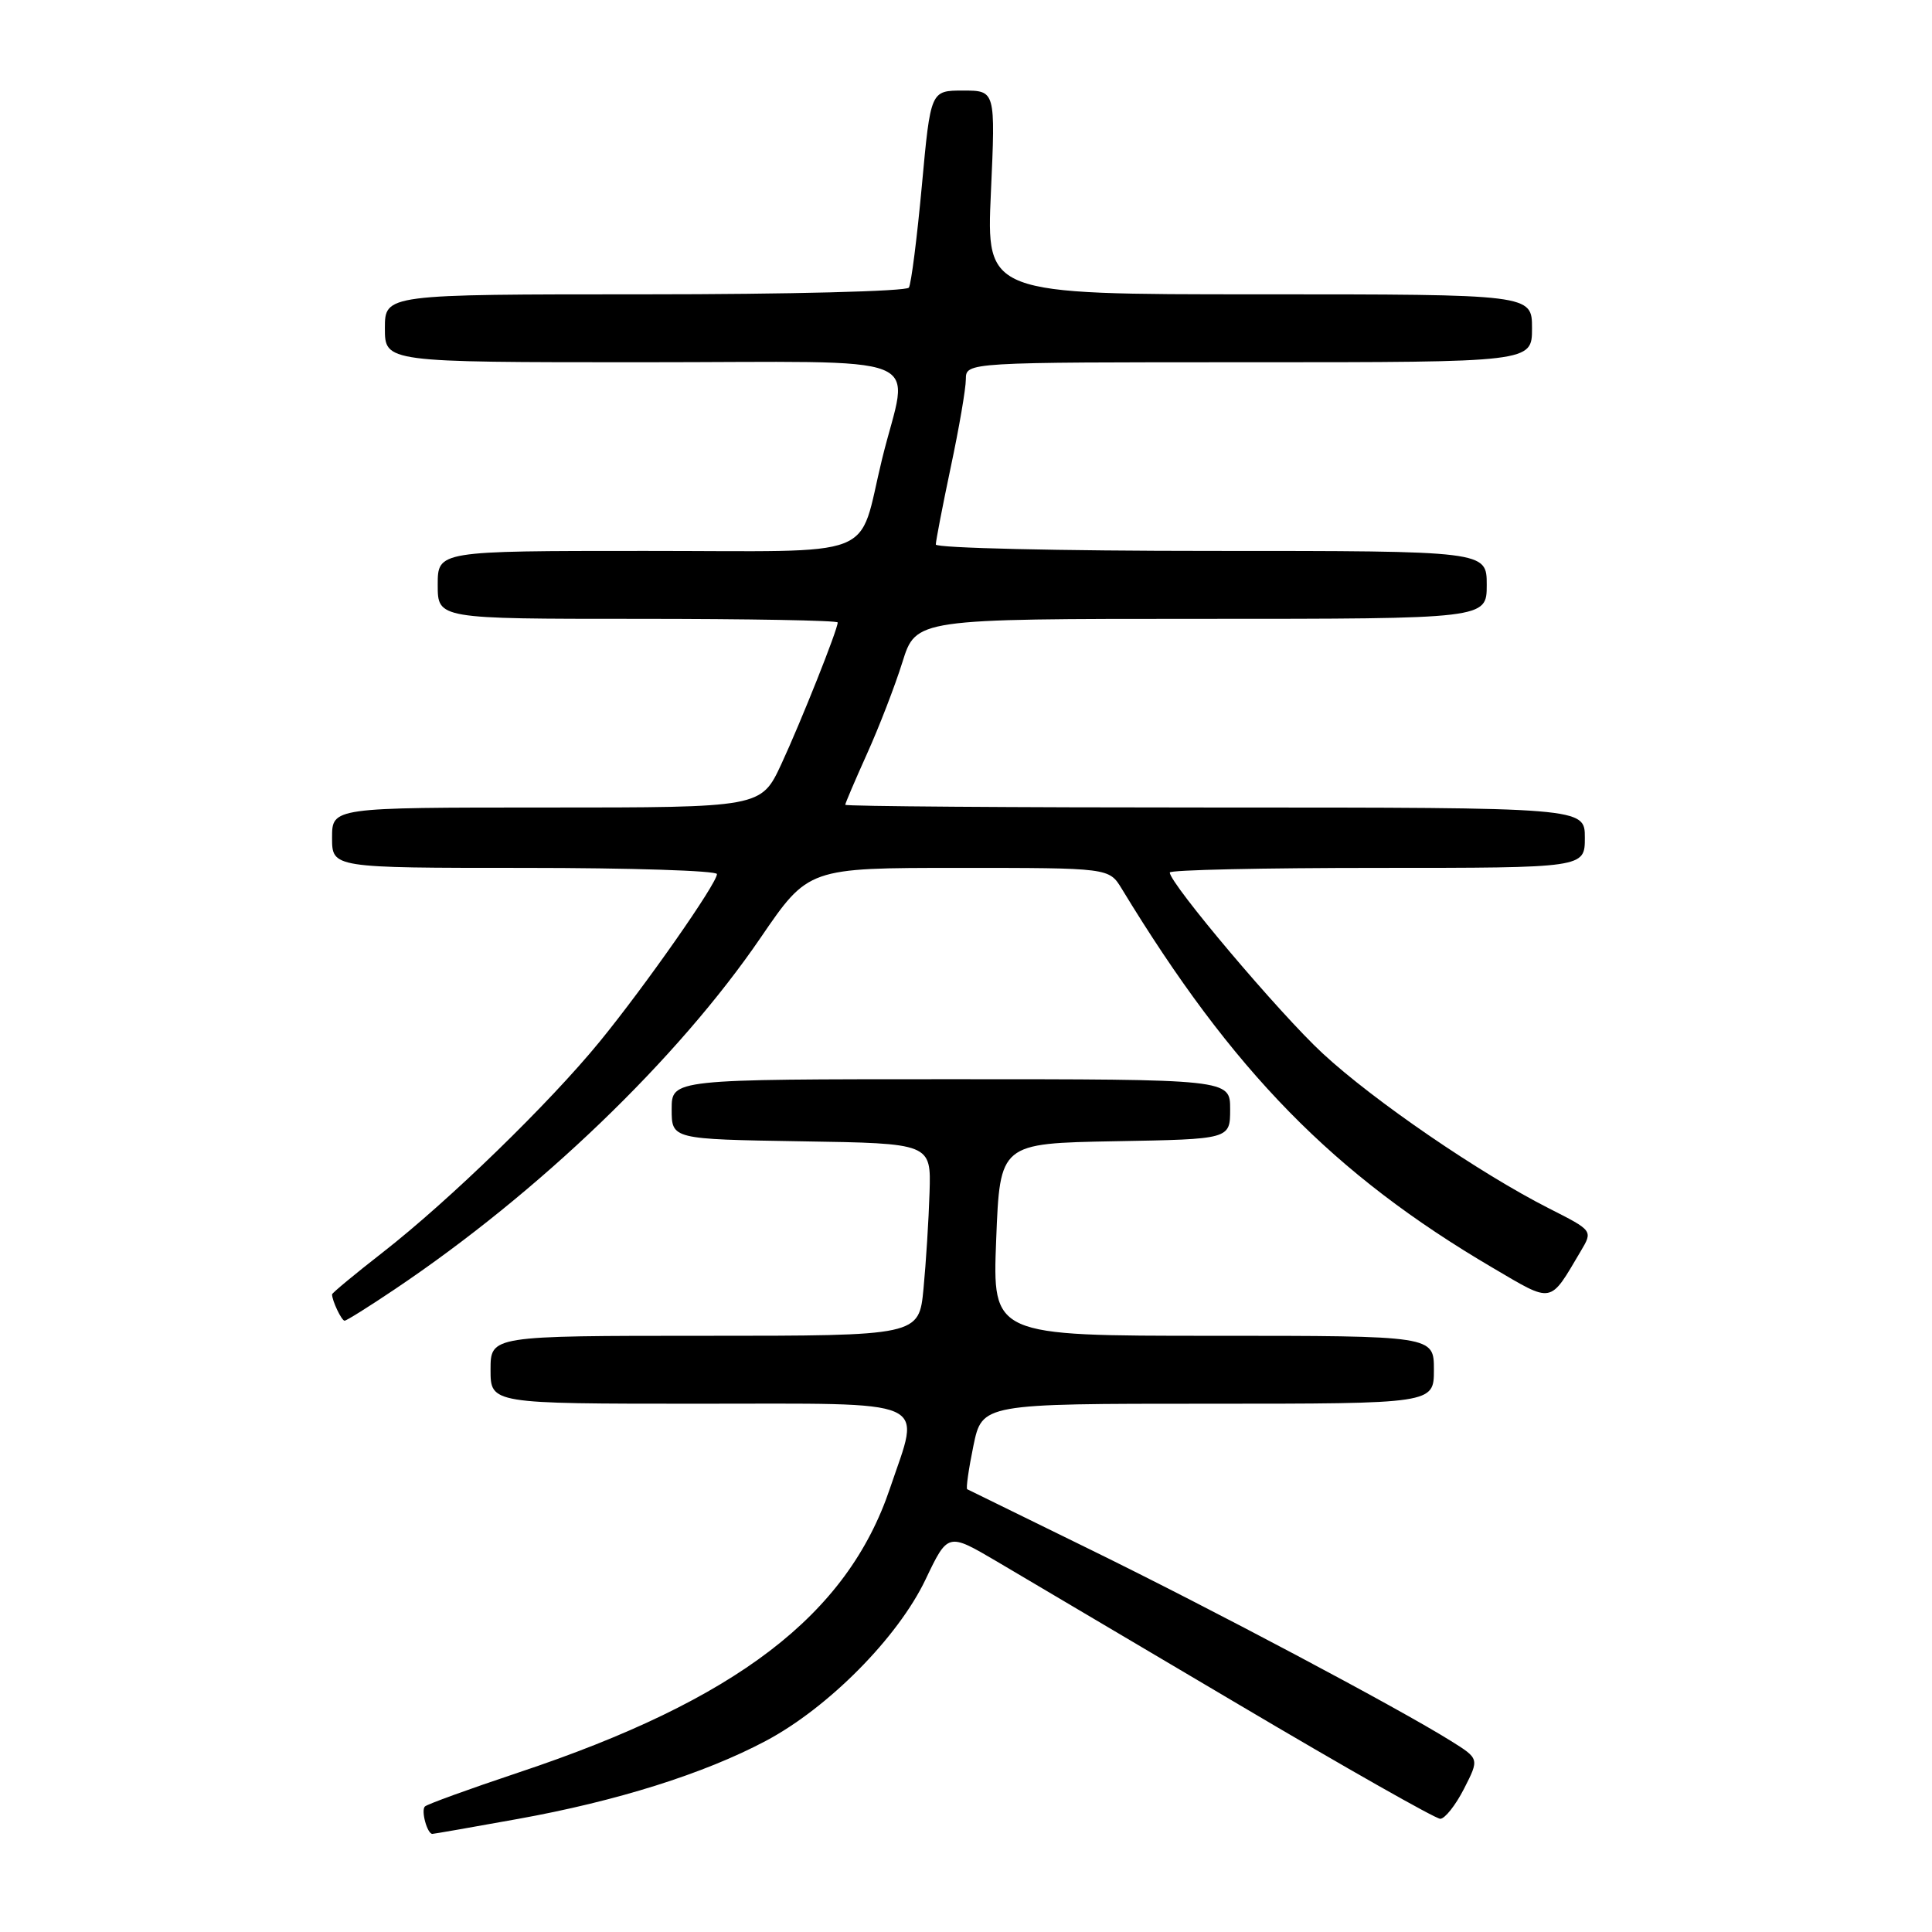 <?xml version="1.0" encoding="UTF-8" standalone="no"?>
<!DOCTYPE svg PUBLIC "-//W3C//DTD SVG 1.1//EN" "http://www.w3.org/Graphics/SVG/1.1/DTD/svg11.dtd" >
<svg xmlns="http://www.w3.org/2000/svg" xmlns:xlink="http://www.w3.org/1999/xlink" version="1.1" viewBox="0 0 256 256">
 <g >
 <path fill="currentColor"
d=" M 68.62 241.02 C 81.73 238.66 93.28 235.03 101.47 230.68 C 109.75 226.29 118.98 216.97 122.64 209.29 C 125.60 203.09 125.60 203.09 132.05 206.88 C 135.60 208.97 150.02 217.50 164.11 225.84 C 178.19 234.18 190.22 241.00 190.84 241.00 C 191.45 241.00 192.87 239.21 193.99 237.02 C 196.02 233.04 196.02 233.04 192.26 230.69 C 185.27 226.32 160.59 213.22 144.50 205.34 C 135.70 201.03 128.35 197.42 128.16 197.33 C 127.98 197.24 128.35 194.65 128.98 191.58 C 130.14 186.00 130.14 186.00 160.07 186.00 C 190.00 186.00 190.00 186.00 190.00 181.50 C 190.00 177.00 190.00 177.00 160.75 177.00 C 131.50 177.00 131.50 177.00 132.00 164.25 C 132.50 151.50 132.50 151.50 147.75 151.22 C 163.00 150.95 163.00 150.95 163.00 146.97 C 163.00 143.00 163.00 143.00 126.00 143.00 C 89.00 143.00 89.00 143.00 89.00 146.98 C 89.00 150.95 89.00 150.95 106.19 151.23 C 123.37 151.50 123.37 151.50 123.17 158.00 C 123.06 161.57 122.70 167.31 122.37 170.75 C 121.77 177.00 121.77 177.00 93.38 177.00 C 65.00 177.00 65.00 177.00 65.00 181.50 C 65.00 186.00 65.00 186.00 92.50 186.00 C 124.01 186.00 122.00 185.12 117.93 197.20 C 112.27 214.02 97.58 225.25 68.67 234.88 C 62.17 237.05 56.60 239.07 56.30 239.37 C 55.76 239.91 56.61 243.00 57.29 243.00 C 57.49 243.00 62.59 242.11 68.62 241.02 Z  M 52.30 170.84 C 71.42 158.00 89.81 140.32 100.80 124.23 C 107.11 115.00 107.11 115.00 127.03 115.00 C 146.95 115.00 146.95 115.00 148.63 117.75 C 163.33 141.95 176.68 155.59 197.79 167.99 C 205.86 172.73 205.28 172.84 209.46 165.78 C 211.07 163.07 211.07 163.07 205.29 160.14 C 196.09 155.48 182.04 145.86 175.26 139.58 C 169.57 134.32 155.00 117.07 155.00 115.61 C 155.00 115.27 167.38 115.00 182.50 115.00 C 210.00 115.00 210.00 115.00 210.00 111.00 C 210.00 107.00 210.00 107.00 161.00 107.00 C 134.05 107.00 112.00 106.84 112.00 106.64 C 112.00 106.44 113.30 103.40 114.88 99.89 C 116.47 96.37 118.58 90.91 119.57 87.75 C 121.37 82.00 121.37 82.00 159.18 82.00 C 197.00 82.00 197.00 82.00 197.00 77.50 C 197.00 73.00 197.00 73.00 160.50 73.00 C 140.43 73.00 124.00 72.62 124.00 72.15 C 124.00 71.69 124.89 67.07 125.98 61.90 C 127.08 56.73 127.98 51.49 127.98 50.25 C 128.00 48.00 128.00 48.00 165.50 48.00 C 203.00 48.00 203.00 48.00 203.00 43.50 C 203.00 39.00 203.00 39.00 166.85 39.00 C 130.69 39.00 130.69 39.00 131.30 25.50 C 131.91 12.00 131.91 12.00 127.61 12.00 C 123.31 12.00 123.31 12.00 122.15 24.61 C 121.51 31.54 120.74 37.62 120.43 38.11 C 120.13 38.60 104.59 39.00 85.44 39.00 C 51.00 39.00 51.00 39.00 51.00 43.50 C 51.00 48.00 51.00 48.00 85.00 48.00 C 124.37 48.00 120.40 46.40 116.88 60.82 C 113.57 74.37 117.10 73.00 85.46 73.00 C 58.00 73.00 58.00 73.00 58.00 77.50 C 58.00 82.00 58.00 82.00 84.50 82.00 C 99.08 82.00 111.00 82.21 111.00 82.48 C 111.00 83.42 106.14 95.62 103.53 101.25 C 100.85 107.00 100.85 107.00 72.43 107.00 C 44.00 107.00 44.00 107.00 44.00 111.00 C 44.00 115.00 44.00 115.00 69.50 115.00 C 83.53 115.00 95.00 115.37 95.00 115.82 C 95.00 117.06 85.51 130.62 79.48 138.00 C 72.79 146.19 59.54 159.06 50.75 165.92 C 47.04 168.81 44.00 171.33 44.00 171.51 C 44.00 172.35 45.26 175.00 45.66 175.00 C 45.91 175.00 48.90 173.13 52.30 170.84 Z "/>
</g>
</svg>